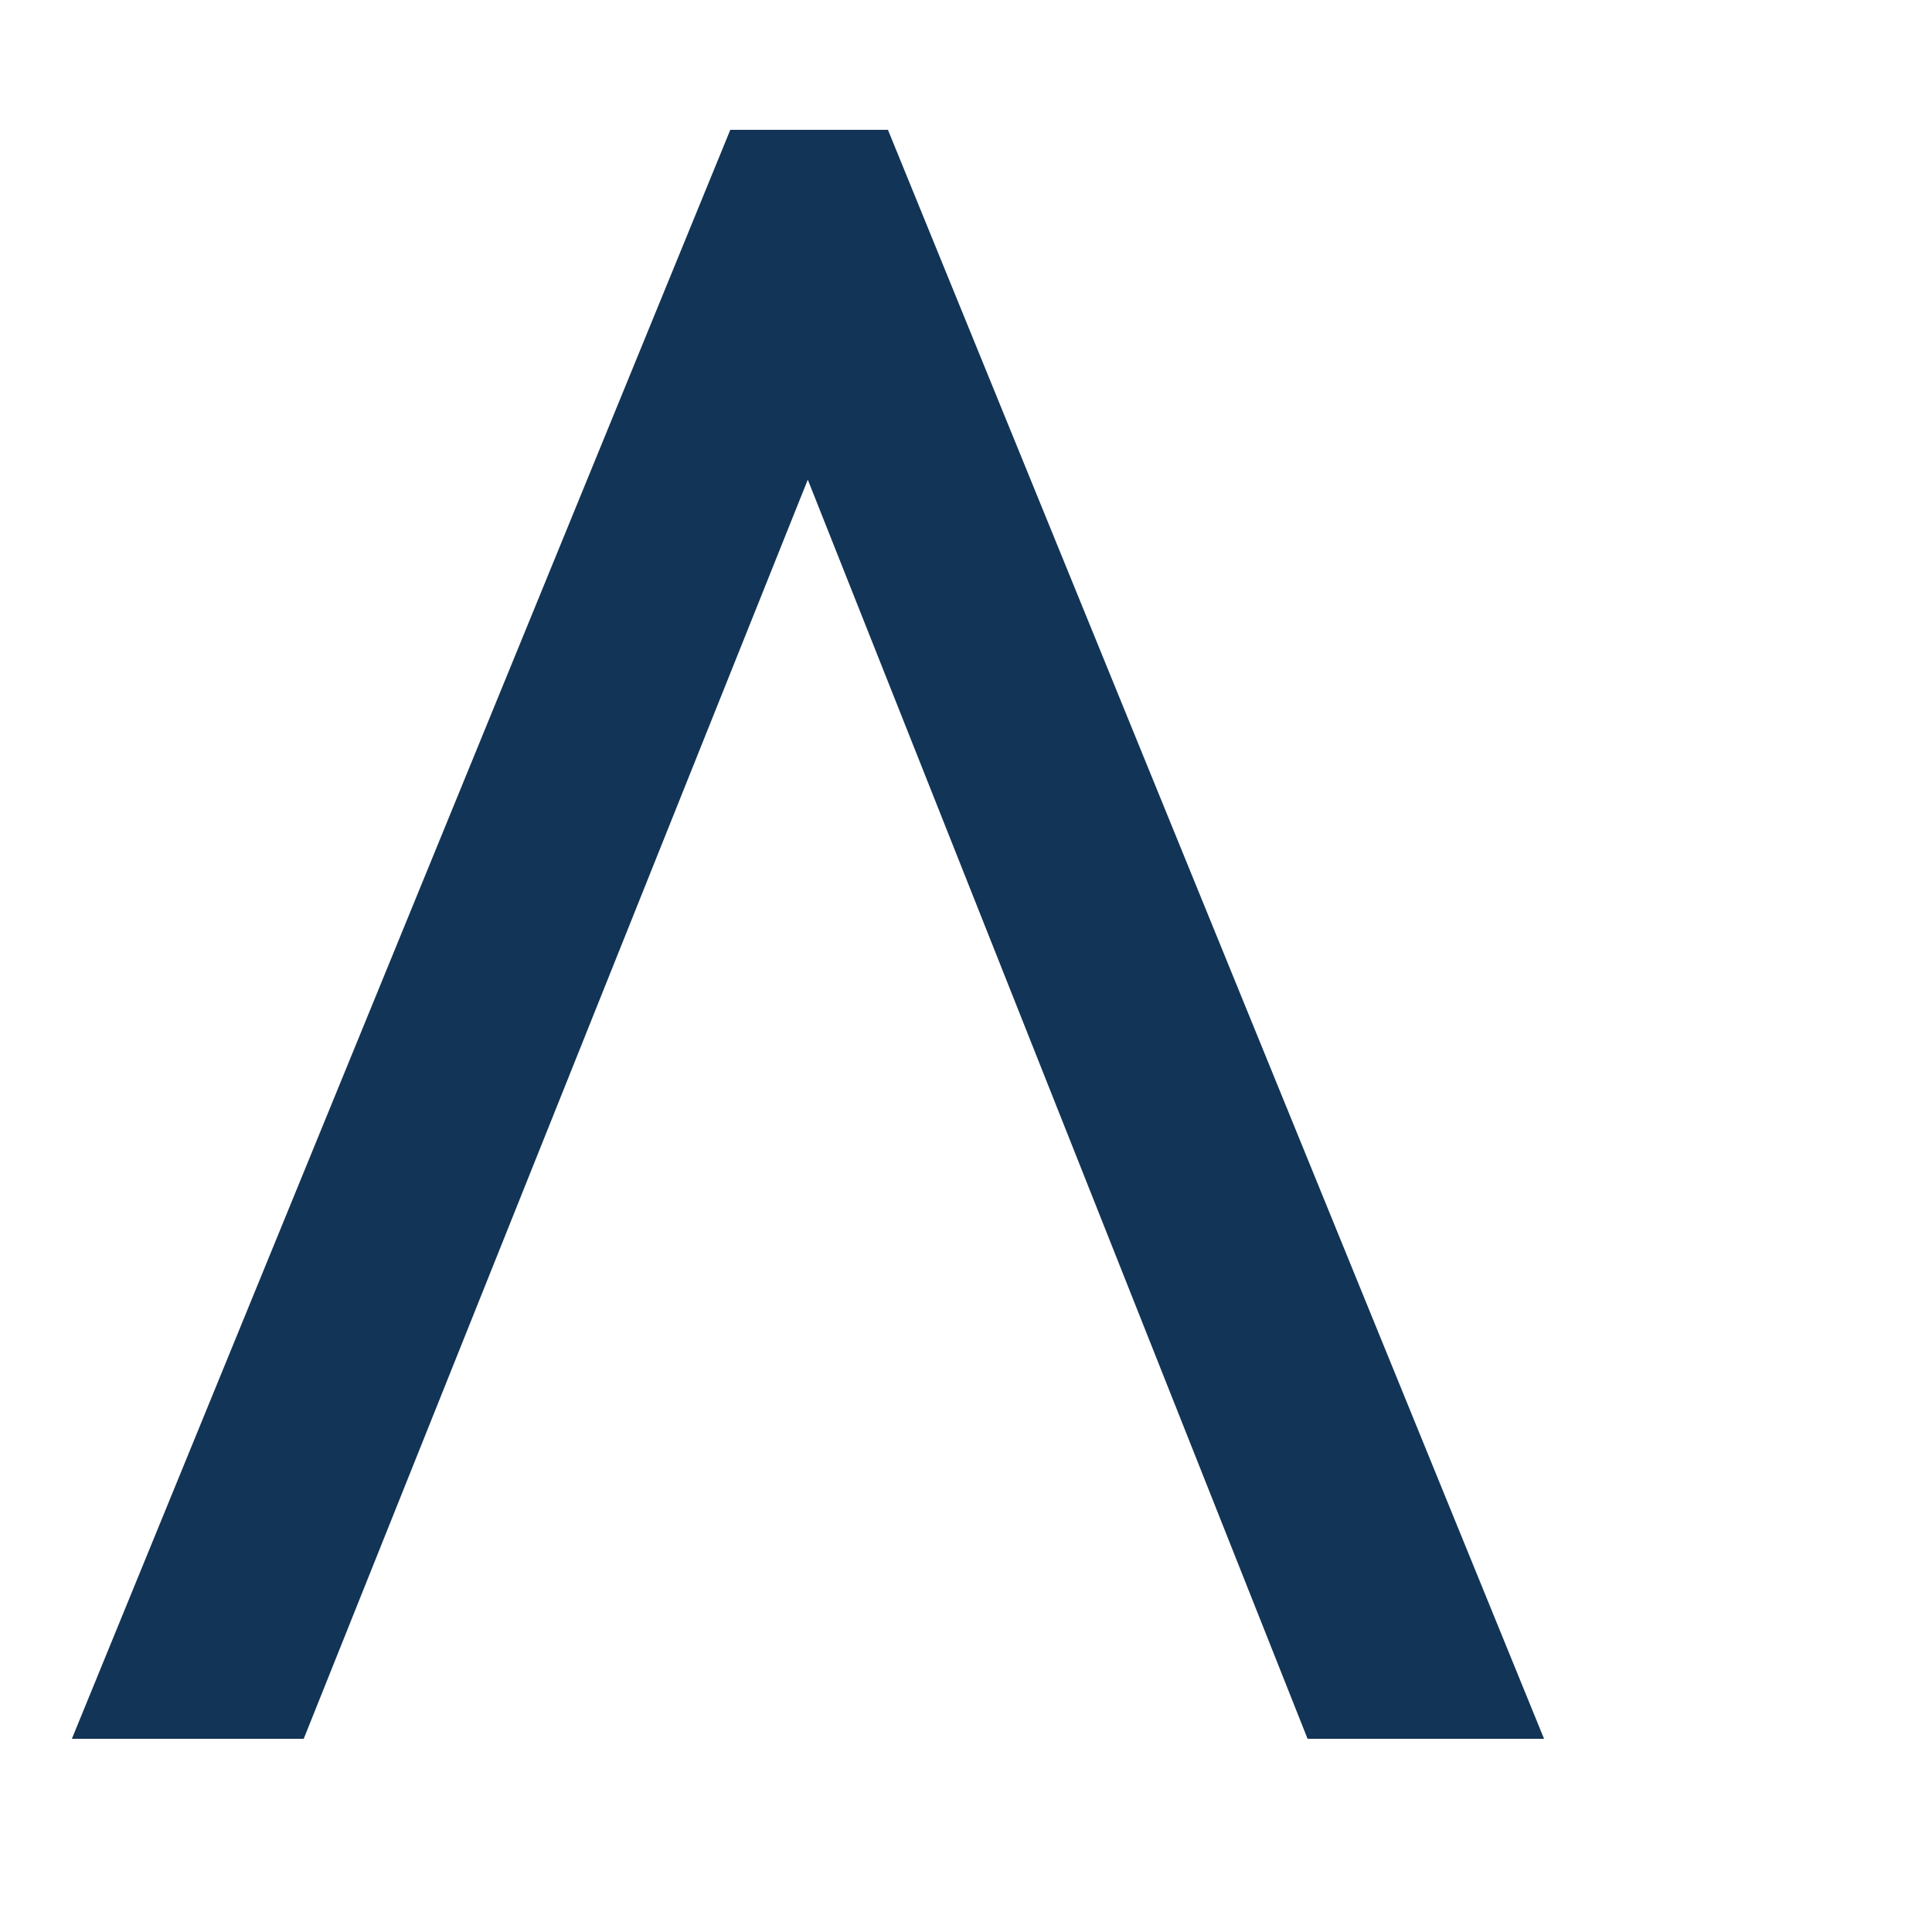 <svg width="10"
     height="10"
     viewBox="0 0 10 10"
     fill="none"
     xmlns="http://www.w3.org/2000/svg">

    <path d="M0.372 9L3.78 0.672H4.596L7.992 9H6.768L3.972 1.956H4.392L1.572 9H0.372ZM1.992" fill="#000"/>
    <style>
        path { fill: #123456; }
        @media (prefers-color-scheme: dark) {
            path { fill: #bfdbfe; }
        }
    </style>
</svg>
